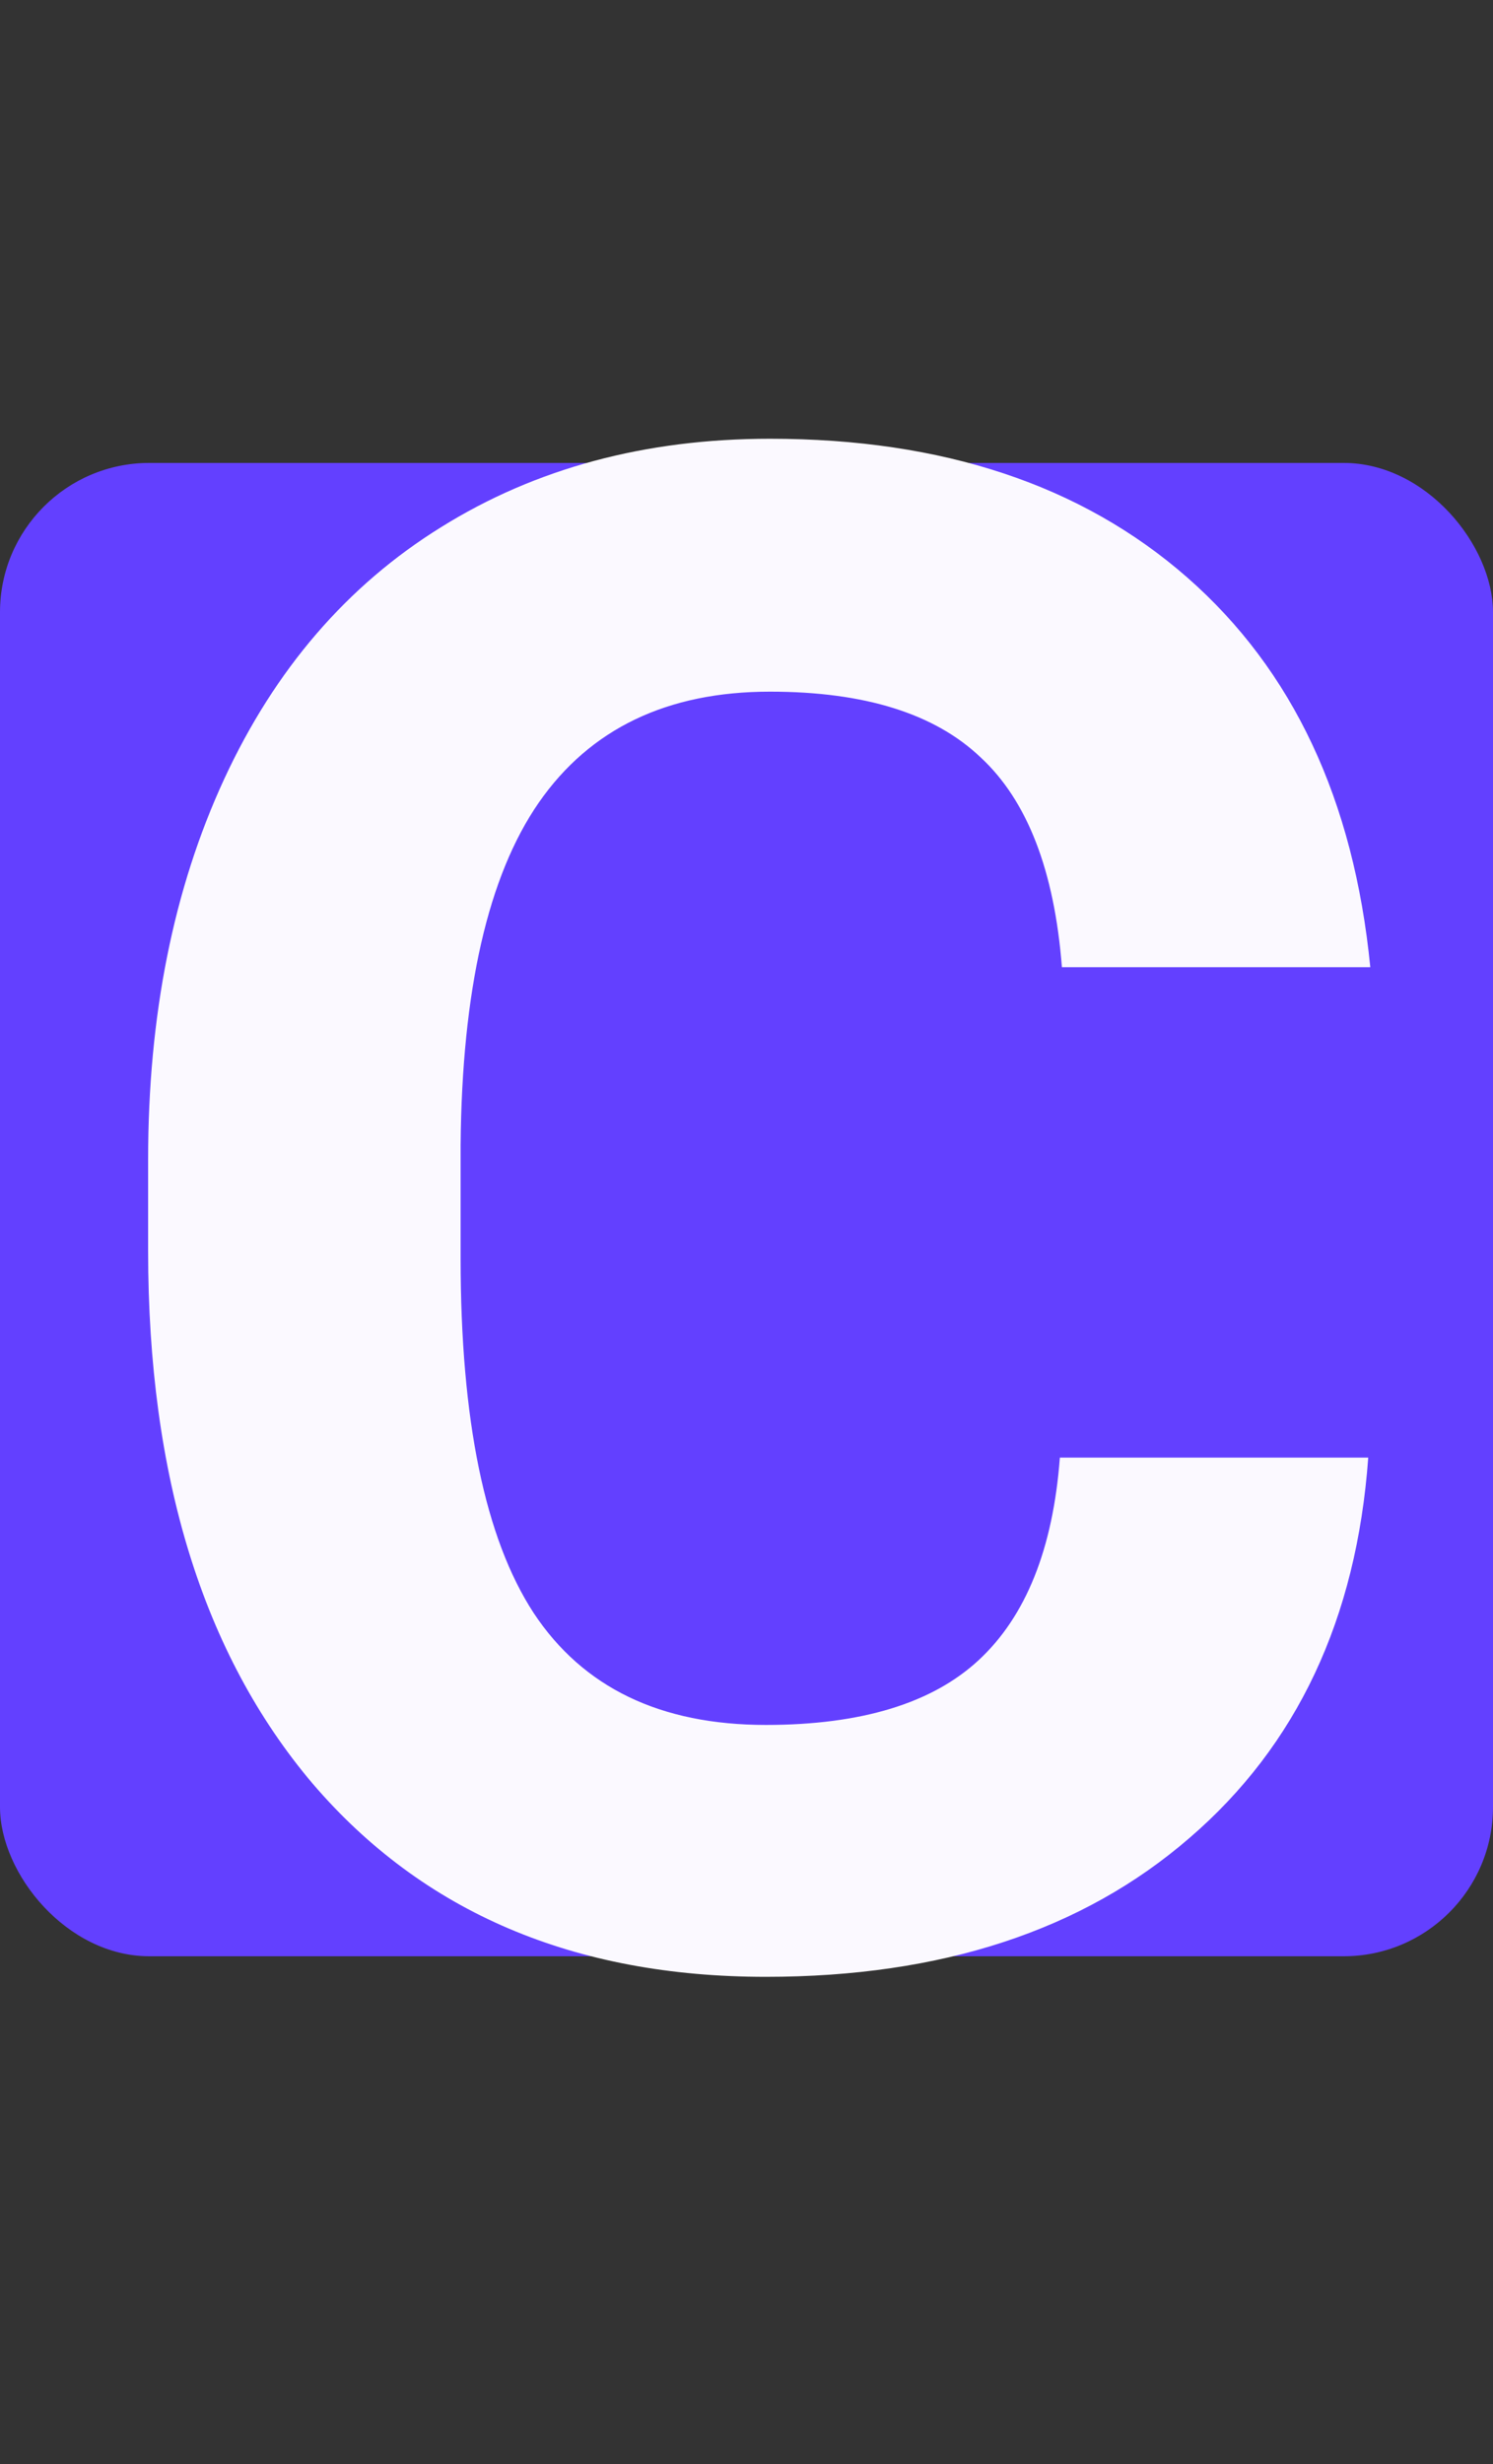 <svg width="100" height="165" viewBox="0 0 100 165" fill="none" xmlns="http://www.w3.org/2000/svg">
<rect x="0" y="0" width="100" height="165" fill="#333333" stroke="none"/>
<rect y="31" width="100" height="100" rx="10" fill="#6340FF"/>
<path d="M91.643 97.609C90.863 108.395 86.87 116.886 79.664 123.083C72.503 129.279 63.048 132.377 51.298 132.377C38.447 132.377 28.326 128.062 20.936 119.434C13.593 110.759 9.921 98.871 9.921 83.77V77.643C9.921 68.004 11.619 59.513 15.016 52.169C18.412 44.826 23.254 39.203 29.543 35.302C35.877 31.355 43.22 29.381 51.574 29.381C63.14 29.381 72.457 32.479 79.526 38.675C86.594 44.872 90.679 53.569 91.781 64.769H71.126C70.622 58.297 68.809 53.615 65.688 50.724C62.612 47.786 57.908 46.317 51.574 46.317C44.689 46.317 39.525 48.796 36.083 53.753C32.687 58.664 30.942 66.306 30.851 76.679V84.252C30.851 95.085 32.48 103.002 35.739 108.005C39.044 113.008 44.23 115.509 51.298 115.509C57.678 115.509 62.429 114.063 65.55 111.172C68.717 108.234 70.53 103.713 70.989 97.609H91.643Z" fill="#FBF9FF"/>
</svg>

